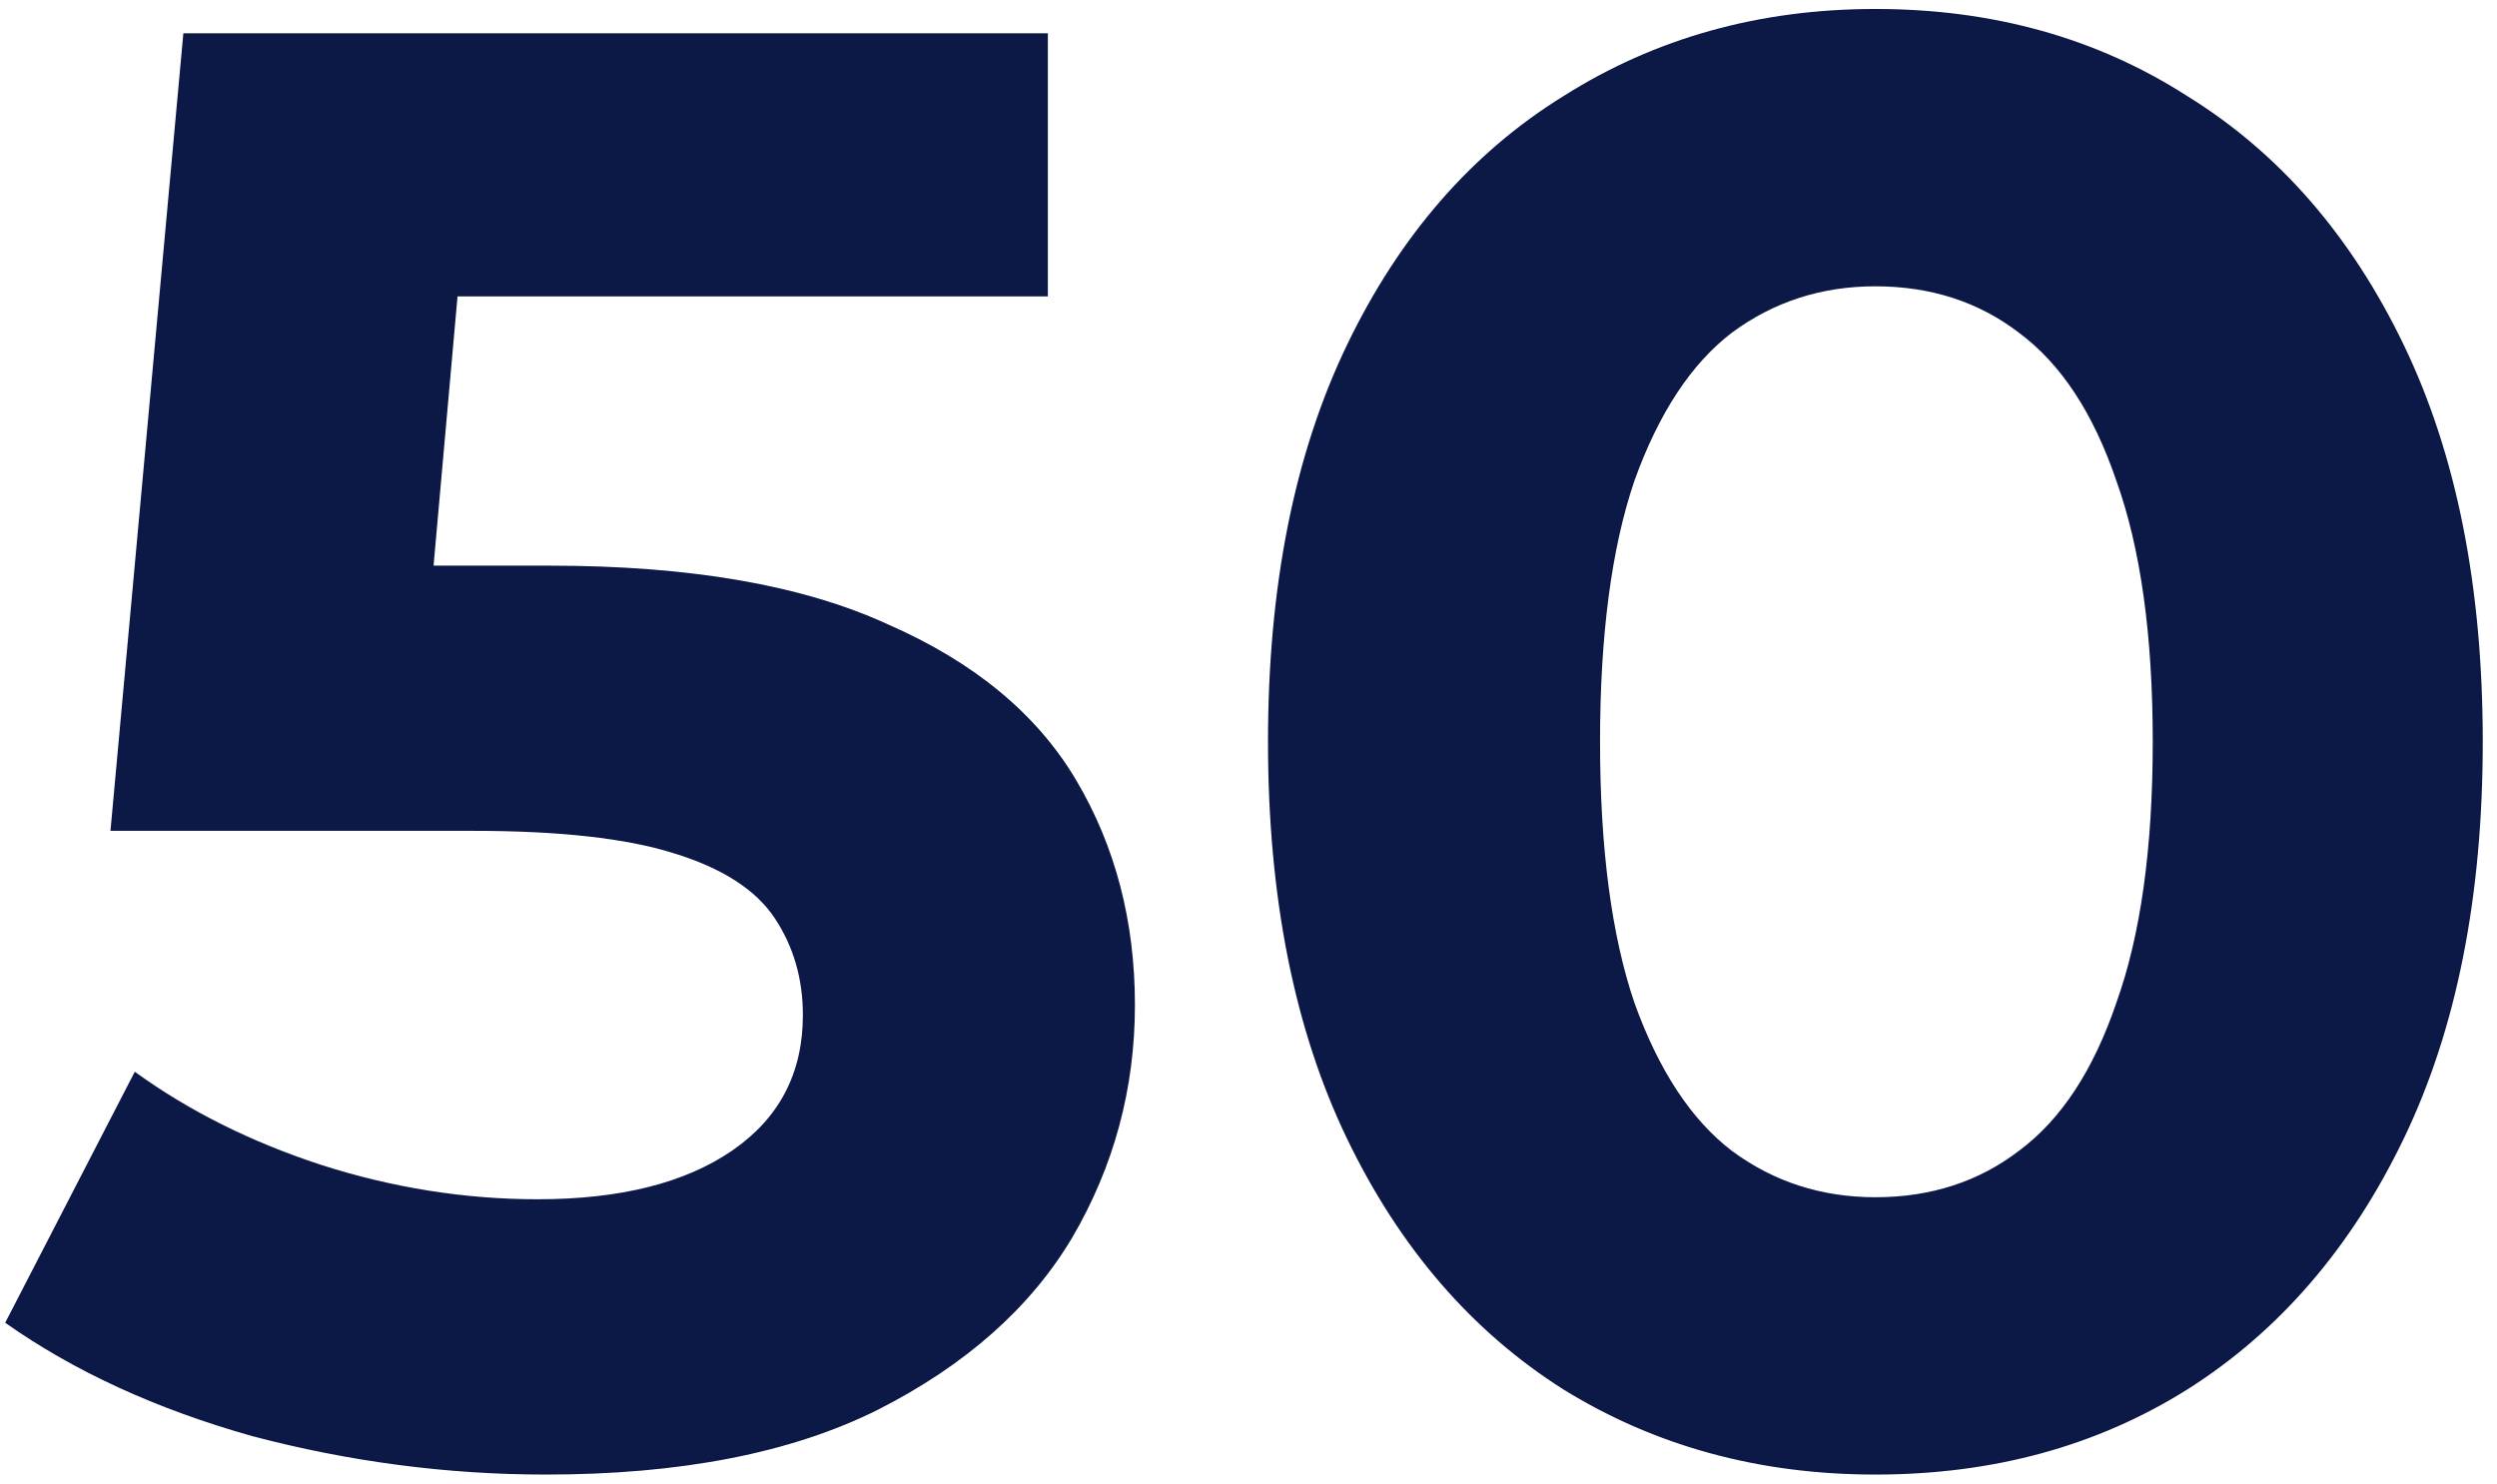 <svg width="74" height="44" viewBox="0 0 74 44" fill="none" xmlns="http://www.w3.org/2000/svg">
<path d="M16.174 43.706C13.254 43.706 10.354 43.326 7.474 42.566C4.634 41.766 2.194 40.646 0.154 39.206L3.994 31.766C5.594 32.926 7.434 33.846 9.514 34.526C11.634 35.206 13.774 35.546 15.934 35.546C18.374 35.546 20.294 35.066 21.694 34.106C23.094 33.146 23.794 31.806 23.794 30.086C23.794 29.006 23.514 28.046 22.954 27.206C22.394 26.366 21.394 25.726 19.954 25.286C18.554 24.846 16.574 24.626 14.014 24.626H3.274L5.434 0.986H31.054V8.786H8.914L13.954 4.346L12.454 21.206L7.414 16.766H16.294C20.454 16.766 23.794 17.346 26.314 18.506C28.874 19.626 30.734 21.166 31.894 23.126C33.054 25.086 33.634 27.306 33.634 29.786C33.634 32.266 33.014 34.566 31.774 36.686C30.534 38.766 28.614 40.466 26.014 41.786C23.454 43.066 20.174 43.706 16.174 43.706ZM55.578 43.706C52.138 43.706 49.058 42.866 46.338 41.186C43.618 39.466 41.478 36.986 39.918 33.746C38.358 30.506 37.578 26.586 37.578 21.986C37.578 17.386 38.358 13.466 39.918 10.226C41.478 6.986 43.618 4.526 46.338 2.846C49.058 1.126 52.138 0.266 55.578 0.266C59.058 0.266 62.138 1.126 64.818 2.846C67.538 4.526 69.678 6.986 71.238 10.226C72.798 13.466 73.578 17.386 73.578 21.986C73.578 26.586 72.798 30.506 71.238 33.746C69.678 36.986 67.538 39.466 64.818 41.186C62.138 42.866 59.058 43.706 55.578 43.706ZM55.578 35.486C57.218 35.486 58.638 35.026 59.838 34.106C61.078 33.186 62.038 31.726 62.718 29.726C63.438 27.726 63.798 25.146 63.798 21.986C63.798 18.826 63.438 16.246 62.718 14.246C62.038 12.246 61.078 10.786 59.838 9.866C58.638 8.946 57.218 8.486 55.578 8.486C53.978 8.486 52.558 8.946 51.318 9.866C50.118 10.786 49.158 12.246 48.438 14.246C47.758 16.246 47.418 18.826 47.418 21.986C47.418 25.146 47.758 27.726 48.438 29.726C49.158 31.726 50.118 33.186 51.318 34.106C52.558 35.026 53.978 35.486 55.578 35.486Z" fill="#0c1846"/>
</svg>
